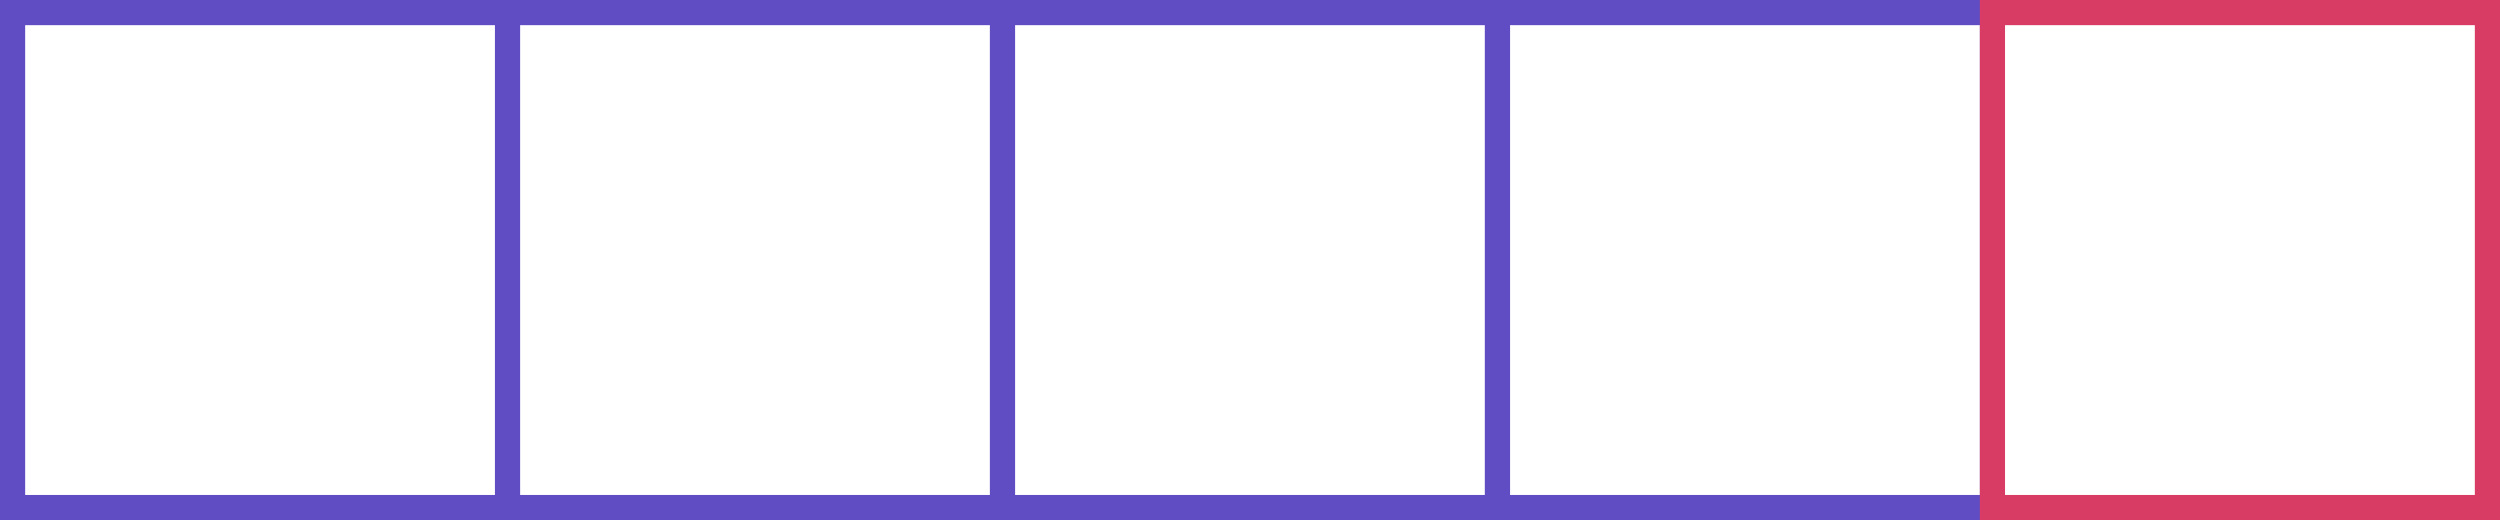 <svg xmlns="http://www.w3.org/2000/svg" viewBox="0 0 298 62"><rect x="0" y="0" width="298" height="62" fill="#333333" stroke="none"/><defs><style>.cls-1,.cls-2{fill:#fff;stroke-miterlimit:10;stroke-width:3px;}.cls-1{stroke:#604cc3;}.cls-2{stroke:#d83c65;}</style></defs><g id="Layer_2" data-name="Layer 2"><g id="kfold"><rect class="cls-1" x="1.5" y="1.5" width="59" height="59"/><rect class="cls-1" x="60.5" y="1.5" width="59" height="59"/><rect class="cls-1" x="119.5" y="1.5" width="59" height="59"/><rect class="cls-1" x="178.5" y="1.5" width="59" height="59"/><rect class="cls-2" x="237.5" y="1.5" width="59" height="59"/></g></g></svg>